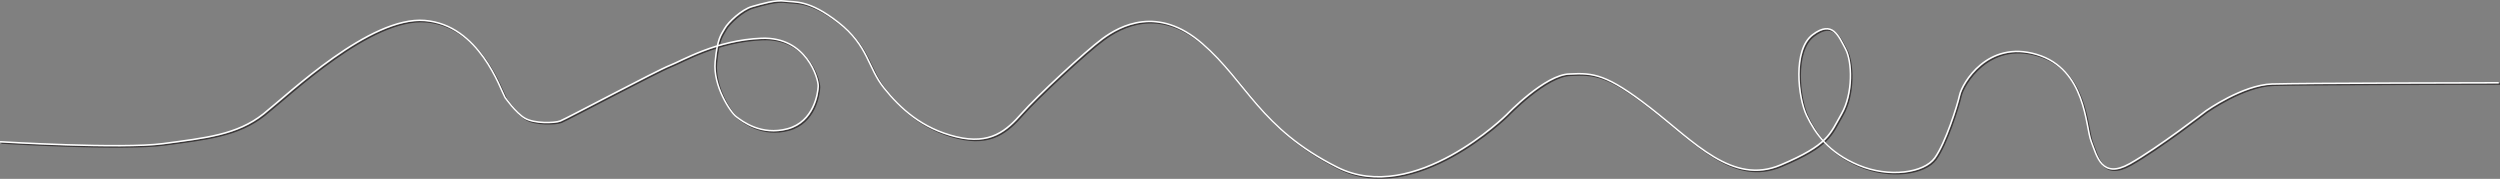 <svg xmlns="http://www.w3.org/2000/svg" viewBox="0 0 9736.29 696.59"><rect x="0" y="0" width="9736.29" height="696.59" fill="#808080" stroke="none"/><defs><style>.cls-1{isolation:isolate;}.cls-2{opacity:0.75;mix-blend-mode:multiply;}.cls-3,.cls-4{fill:none;stroke-miterlimit:10;stroke-width:6px;}.cls-3{stroke:#231f20;}.cls-4{stroke:#fff;}</style></defs><title>coasterSVG_1</title><g class="cls-1"><g id="Layer_2" data-name="Layer 2"><g id="fullCoasterTrack"><g class="cls-2"><path class="cls-3" d="M5.18,557s473.48,29.13,636,7.2S928.23,530.3,1030.9,448.56s414.67-380.78,628-363.84,295,268.14,313,300c0,0,41.26,59.56,77.42,80.72s114.65,19.4,137.58,10.58,376.86-197,425.93-216,181.76-99.24,357.94-105.93,221.9,158.34,220.78,186.21-16.72,138.27-119.31,166.15-176.18-29-199.6-46.83-91.44-120.43-82.52-214.1,23.42-104.81,36.8-129.35S2893.82,41.5,2934,30.35s90.32-26.76,128.23-21.18,91.44-7.81,208.52,83.63S3384.45,269,3448,348.15s147.19,157.23,281,189.56,196.25-24.53,255.35-91.43,246.43-240.86,314.45-291S4514,24.78,4688,175.31s225.15,330.07,525.07,481,659.83-205.1,659.83-205.1,150.33-157.16,244.75-158c92.31-4.8,144.26-.6,315.71,132.48s318.9,300.92,505.93,221.8,191.82-119.89,237.38-199,42-203.81,15.59-253S7141.87,81.57,7064,140.31s-56.35,245.78-22.78,315.31,85.12,143.87,202.61,193,254.17,30,296.13-28.77S7627.43,417.26,7637,374.1,7743.72,159.49,7936.74,217,8126.17,496.38,8149,555.13s40.76,148.66,149.86,87.52,297.33-206.21,297.33-206.21,142.67-100.71,256.56-104.3,883.59-4.8,883.59-4.8"/></g><path class="cls-4" d="M.18,552s473.48,29.13,636,7.2S923.23,525.3,1025.9,443.56s414.67-380.78,628-363.84,295,268.14,313,300c0,0,41.26,59.56,77.42,80.72s114.65,19.4,137.58,10.58,376.86-197,425.93-216,181.76-99.24,357.94-105.93,221.9,158.34,220.78,186.21-16.72,138.27-119.31,166.15-176.18-29-199.6-46.83-91.44-120.43-82.52-214.1,23.42-104.81,36.8-129.35S2888.82,36.5,2929,25.35s90.32-26.76,128.23-21.18,91.44-7.81,208.52,83.63S3379.45,264,3443,343.15s147.19,157.23,281,189.56,196.25-24.53,255.35-91.43,246.43-240.86,314.45-291S4509,19.78,4683,170.31s225.15,330.07,525.07,481,659.83-205.1,659.83-205.1,150.33-157.16,244.75-158c92.31-4.8,144.26-.6,315.71,132.48s318.9,300.92,505.93,221.8,191.82-119.89,237.38-199,42-203.81,15.59-253S7136.87,76.57,7059,135.31s-56.35,245.78-22.78,315.31,85.12,143.87,202.61,193,254.17,30,296.13-28.77S7622.43,412.26,7632,369.1,7738.72,154.49,7931.74,212,8121.17,491.38,8144,550.13s40.76,148.66,149.86,87.52,297.33-206.21,297.33-206.21,142.67-100.71,256.56-104.3,883.59-4.8,883.59-4.8"/></g></g></g></svg>